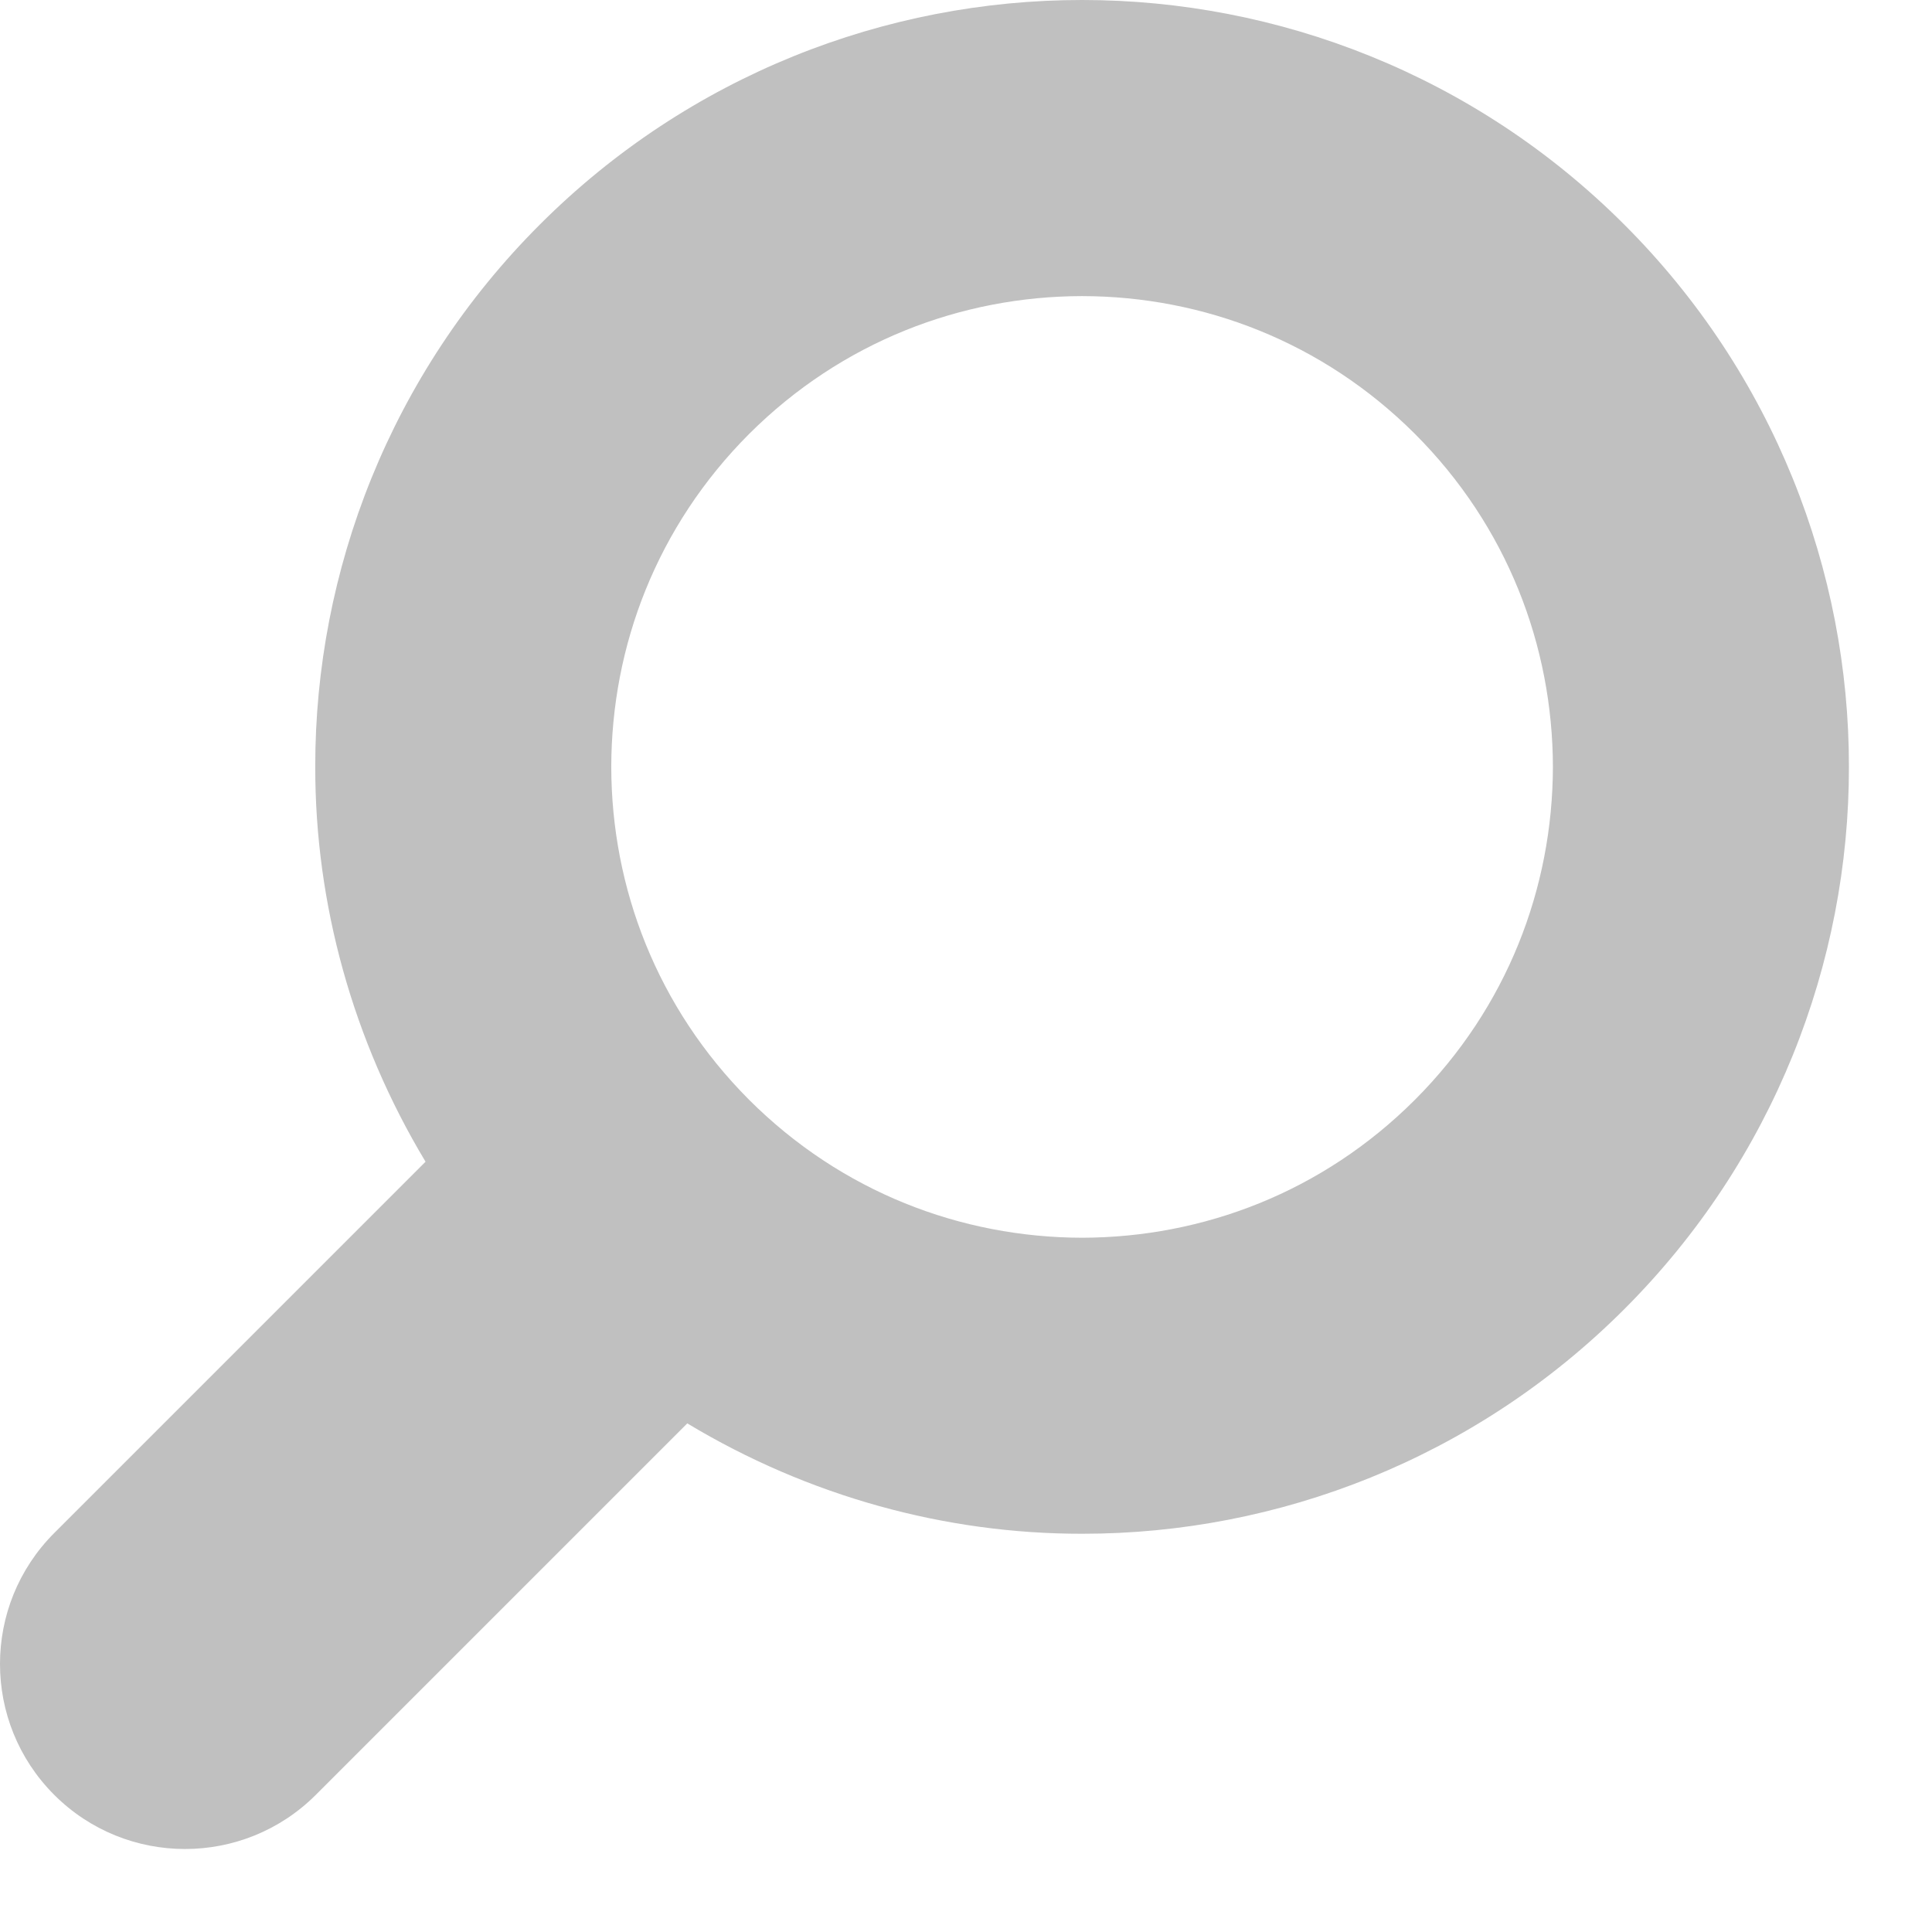 <svg width="23" height="23" viewBox="0 0 23 23" fill="none" xmlns="http://www.w3.org/2000/svg">
<path d="M19.337 2.674C17.559 0.895 15.212 -0.001 12.882 1.48436e-06C10.551 -0.001 8.204 0.895 6.426 2.674C4.647 4.452 3.75 6.799 3.753 9.129C3.751 10.757 4.198 12.386 5.066 13.83L0.645 18.251C-0.215 19.112 -0.215 20.506 0.645 21.367C1.505 22.227 2.9 22.227 3.76 21.367L8.182 16.945C9.625 17.814 11.255 18.261 12.882 18.259C15.212 18.261 17.559 17.364 19.337 15.585C21.116 13.807 22.013 11.46 22.011 9.129C22.013 6.799 21.116 4.452 19.337 2.674ZM16.844 13.093C15.746 14.191 14.322 14.732 12.882 14.735C11.442 14.732 10.018 14.191 8.918 13.093C7.821 11.993 7.279 10.57 7.277 9.129C7.279 7.689 7.821 6.265 8.918 5.166C10.018 4.069 11.442 3.527 12.882 3.525C14.322 3.527 15.746 4.069 16.845 5.166C17.943 6.265 18.484 7.689 18.487 9.129C18.484 10.57 17.943 11.993 16.844 13.093Z" fill="#C0C0C0"/>
</svg>
